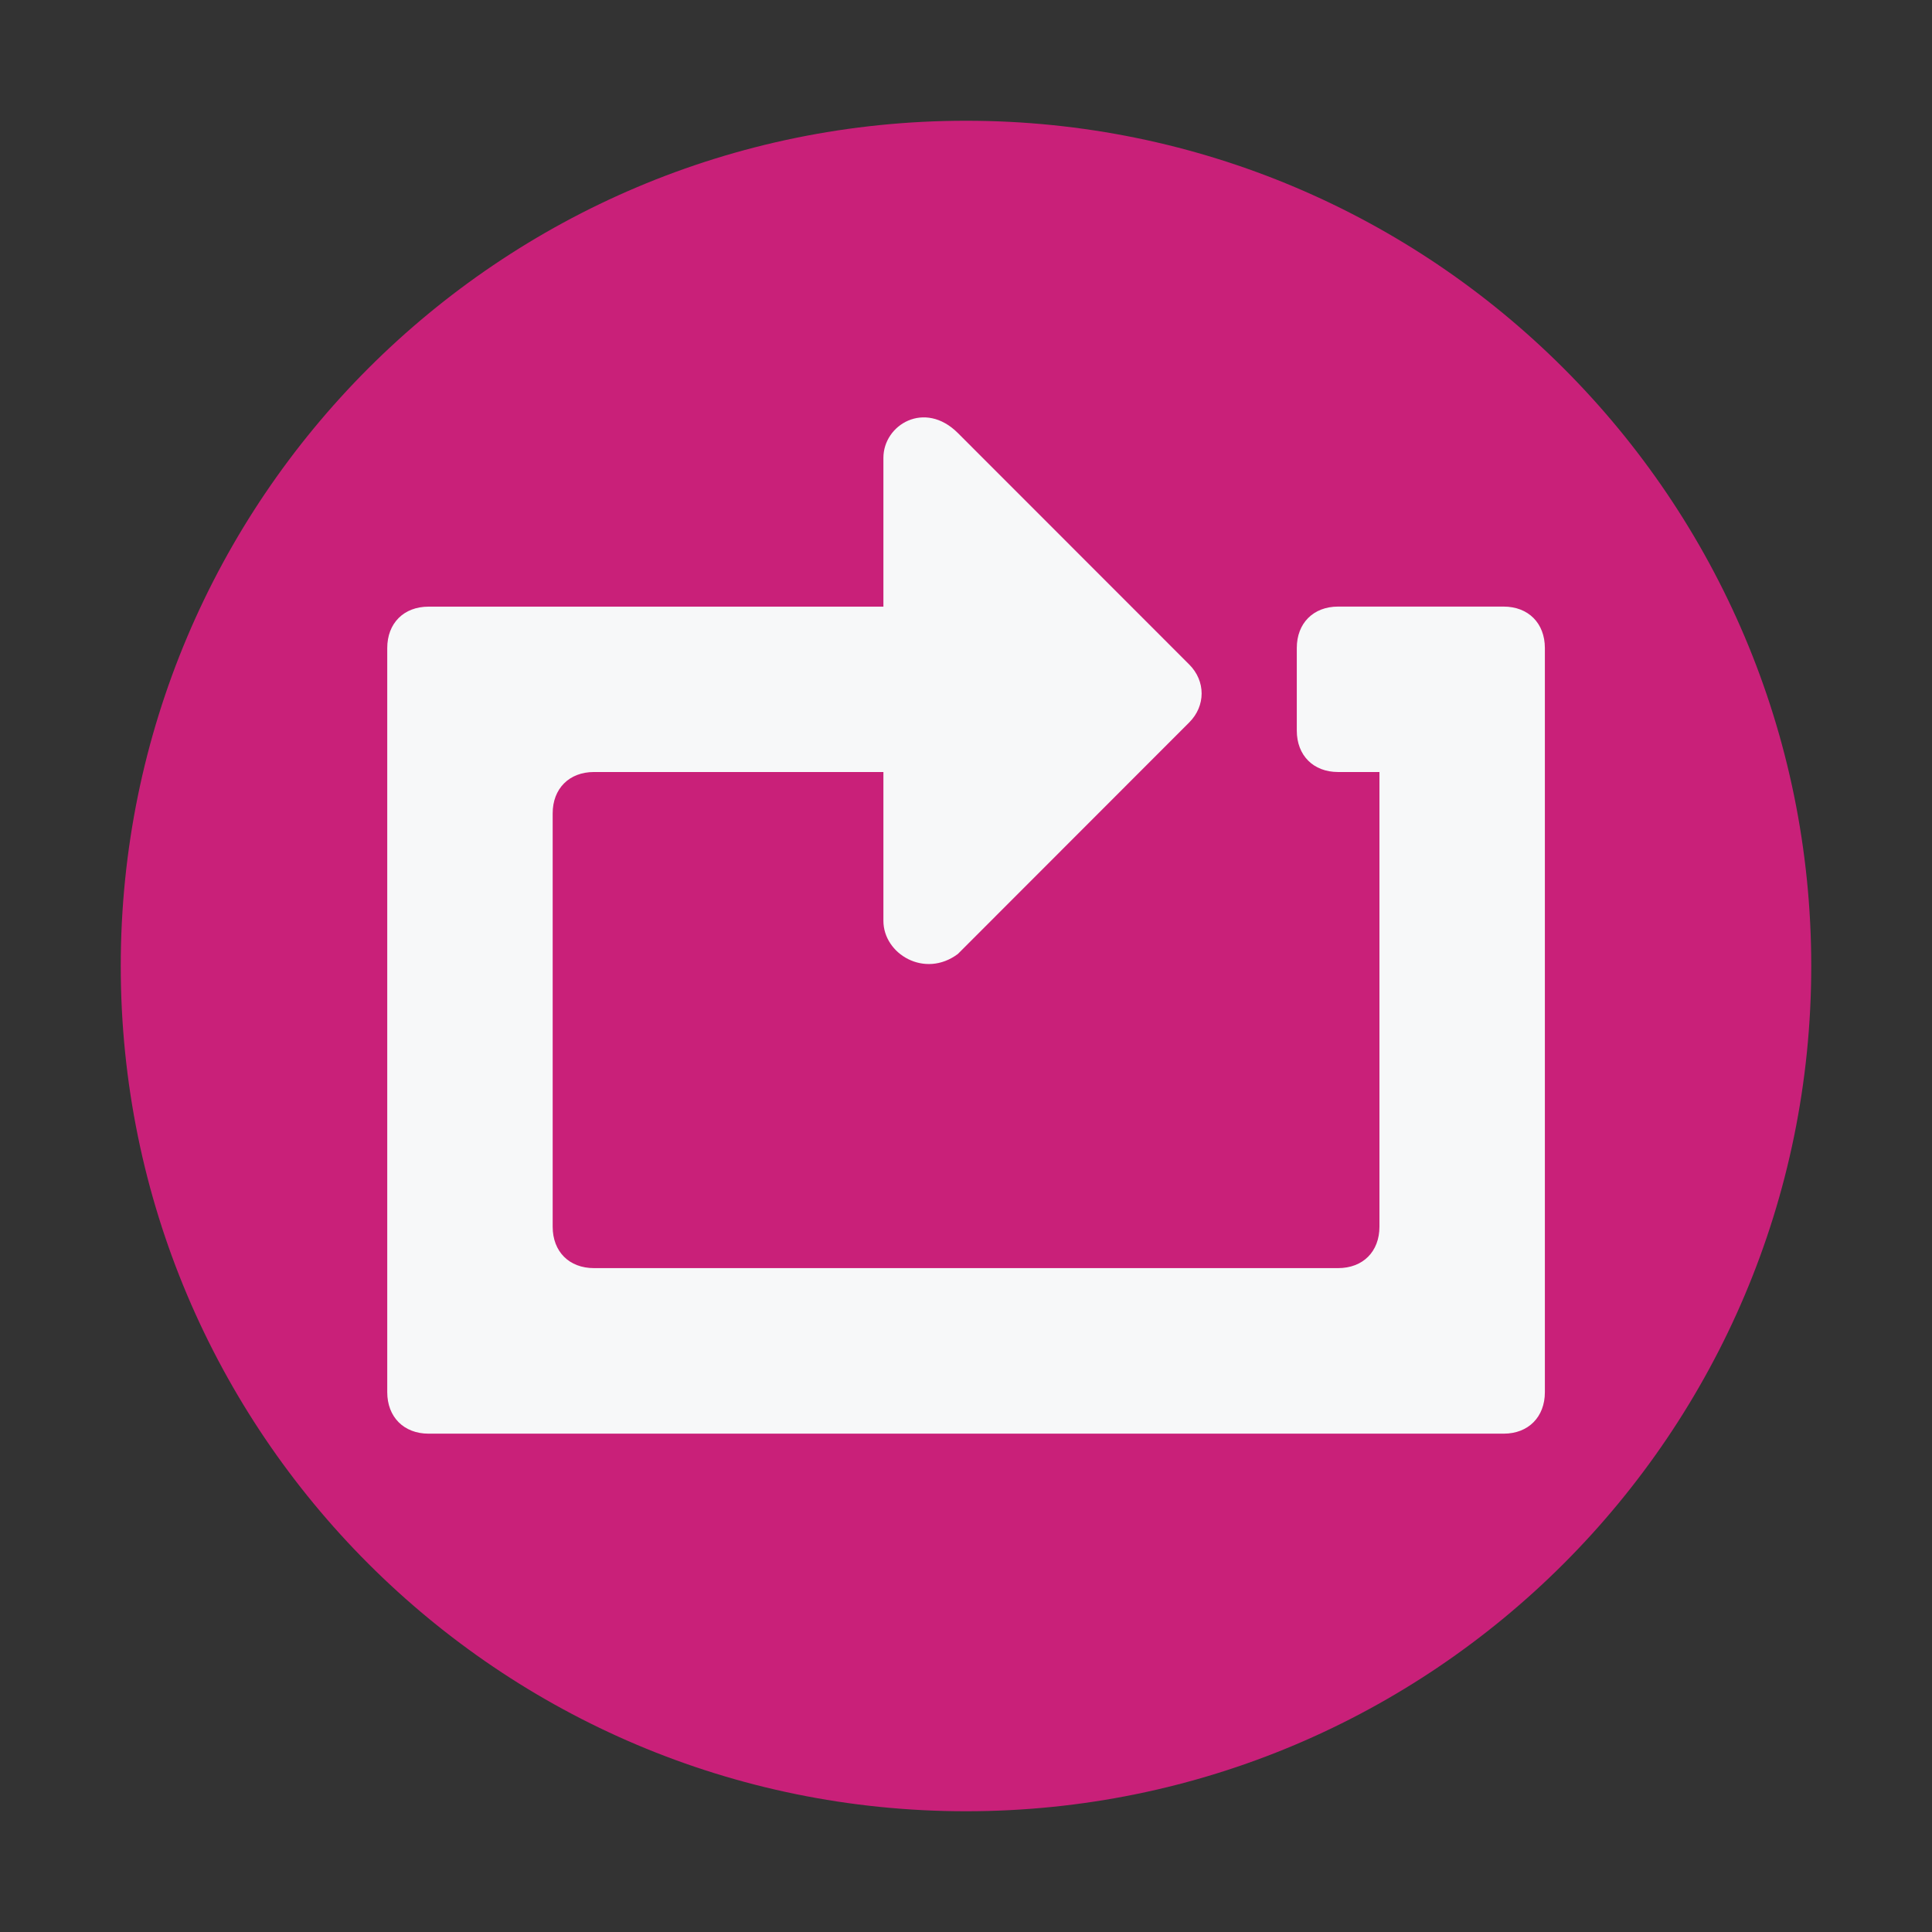 <?xml version="1.0" encoding="utf-8"?>
<!-- Generator: Adobe Illustrator 16.0.0, SVG Export Plug-In . SVG Version: 6.00 Build 0)  -->
<!DOCTYPE svg PUBLIC "-//W3C//DTD SVG 1.1//EN" "http://www.w3.org/Graphics/SVG/1.1/DTD/svg11.dtd">
<svg version="1.1" id="图层_1" xmlns="http://www.w3.org/2000/svg" xmlns:xlink="http://www.w3.org/1999/xlink" x="0px" y="0px"
	 width="32px" height="32px" viewBox="0 0 32 32" enable-background="new 0 0 32 32" xml:space="preserve">
<rect x="0" y="0" width="32" height="32" fill="#333333" stroke="none"/>
<path fill="#C92079" d="M2,16c0,7.732,6.268,14,14,14c7.731,0,14-6.268,14-14c0-7.731-6.269-14-14-14C8.268,2,2,8.269,2,16z"/>
<path fill="none" d="M17.563,14.672c-0.024,0.061-0.016,0.145-0.016,0.219"/>
<path fill="#F7F8F9" d="M24.904,10.047h-2.741c-0.409,0-0.684,0.274-0.684,0.686v1.368c0,0.411,0.274,0.686,0.684,0.686h0.685v7.531
	c0,0.412-0.273,0.686-0.685,0.686H9.838c-0.411,0-0.684-0.273-0.684-0.686v-6.846c0-0.41,0.273-0.685,0.684-0.685h4.794v2.465
	c0,0.549,0.684,0.959,1.233,0.549l3.833-3.836c0.273-0.273,0.273-0.685,0-0.958l-3.833-3.835c-0.549-0.548-1.233-0.137-1.233,0.411
	v2.465H7.099c-0.411,0-0.685,0.274-0.685,0.686v12.325c0,0.41,0.274,0.687,0.685,0.687h17.806c0.409,0,0.683-0.276,0.683-0.687
	V10.732C25.587,10.321,25.313,10.047,24.904,10.047z"/>
</svg>

